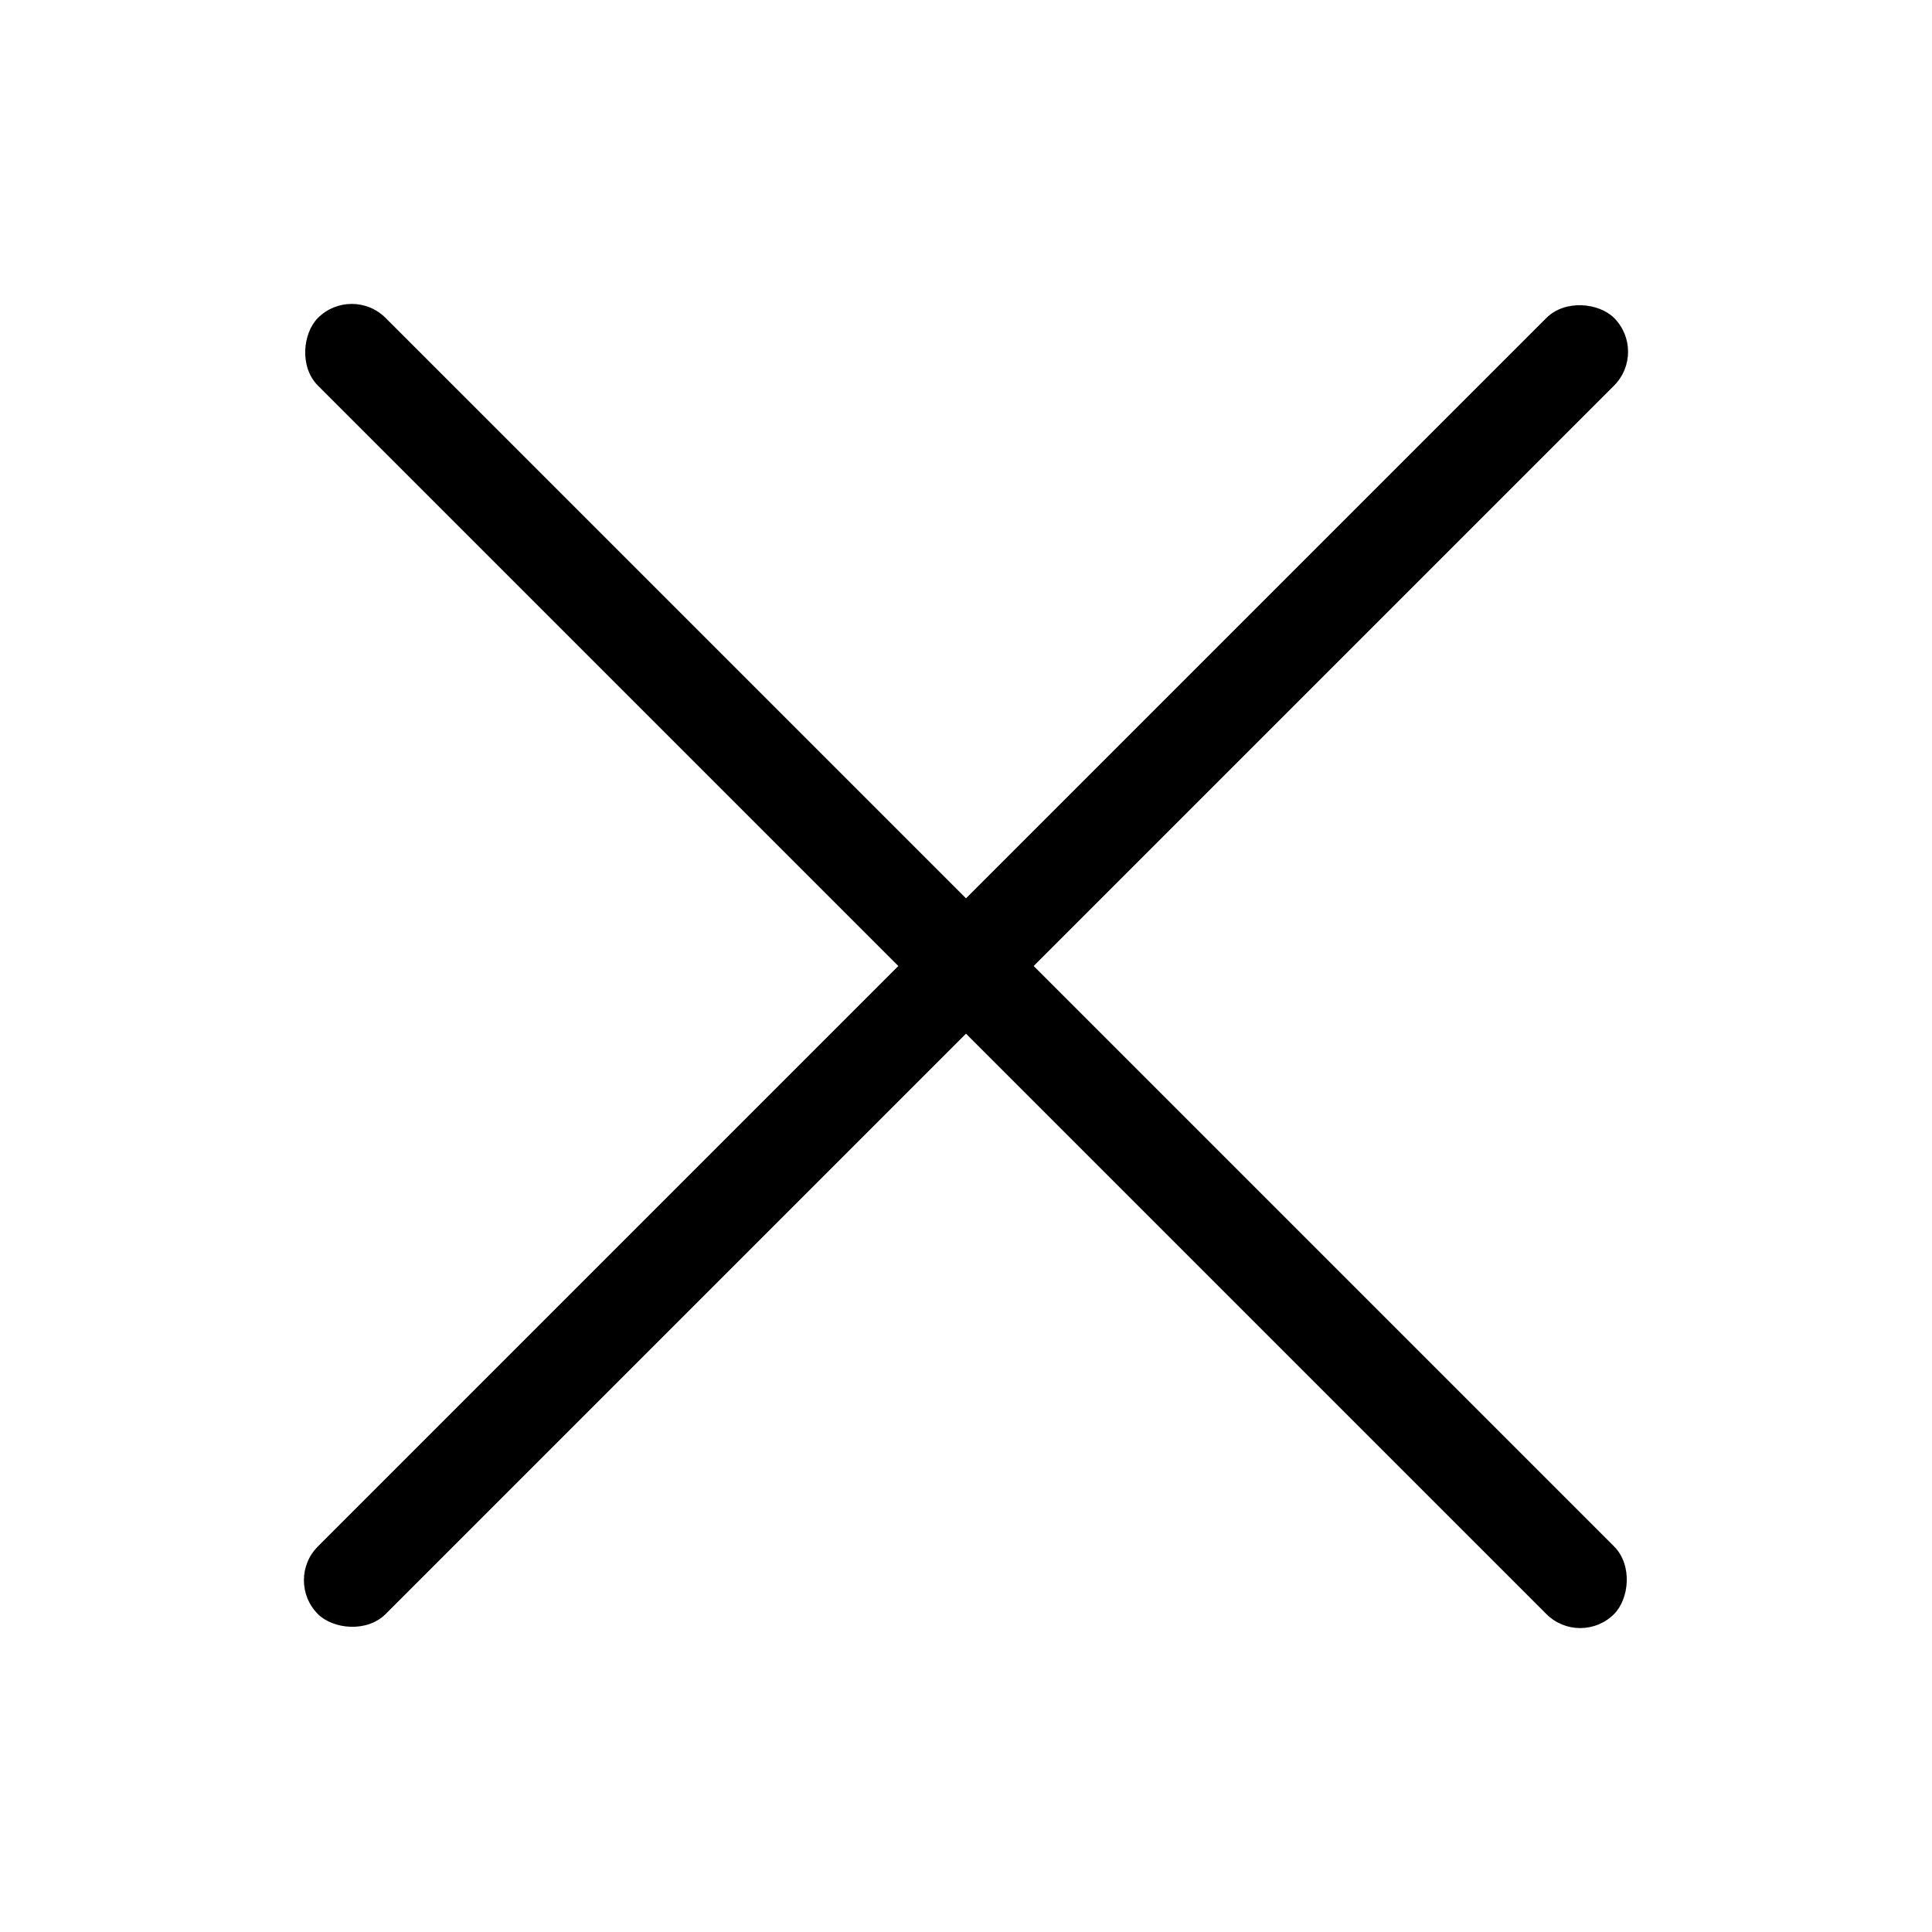 <?xml version="1.0" encoding="UTF-8" standalone="no"?>
<!-- Created with Inkscape (http://www.inkscape.org/) -->

<svg
   width="100"
   height="100"
   viewBox="0 0 100 100"
   version="1.1"
   id="svg5"
   inkscape:version="1.1 (c68e22c387, 2021-05-23)"
   sodipodi:docname="cross.svg"
   xmlns:inkscape="http://www.inkscape.org/namespaces/inkscape"
   xmlns:sodipodi="http://sodipodi.sourceforge.net/DTD/sodipodi-0.dtd"
   xmlns="http://www.w3.org/2000/svg"
   xmlns:svg="http://www.w3.org/2000/svg">
  <sodipodi:namedview
     id="namedview7"
     pagecolor="#ffffff"
     bordercolor="#666666"
     borderopacity="1.0"
     inkscape:pageshadow="2"
     inkscape:pageopacity="0.0"
     inkscape:pagecheckerboard="0"
     inkscape:document-units="px"
     showgrid="false"
     inkscape:lockguides="false"
     units="px"
     width="100px"
     inkscape:showpageshadow="false"
     inkscape:zoom="3.5932598"
     inkscape:cx="77.227925"
     inkscape:cy="69.157259"
     inkscape:window-width="1920"
     inkscape:window-height="1001"
     inkscape:window-x="-9"
     inkscape:window-y="-9"
     inkscape:window-maximized="1"
     inkscape:current-layer="layer1" />
  <defs
     id="defs2" />
  <g
     inkscape:label="Layer 1"
     inkscape:groupmode="layer"
     id="layer1">
    <rect
       style="fill:#000000;fill-rule:evenodd;stroke-width:1.103"
       id="rect846"
       width="94.877"
       height="4.953"
       x="-47.439"
       y="68.234"
       ry="2.477"
       transform="rotate(-45)" />
    <rect
       style="fill:#000000;fill-rule:evenodd;stroke-width:1.103"
       id="rect950"
       width="94.877"
       height="4.953"
       x="-118.149"
       y="-2.477"
       ry="2.477"
       transform="rotate(-135)" />
  </g>
</svg>

